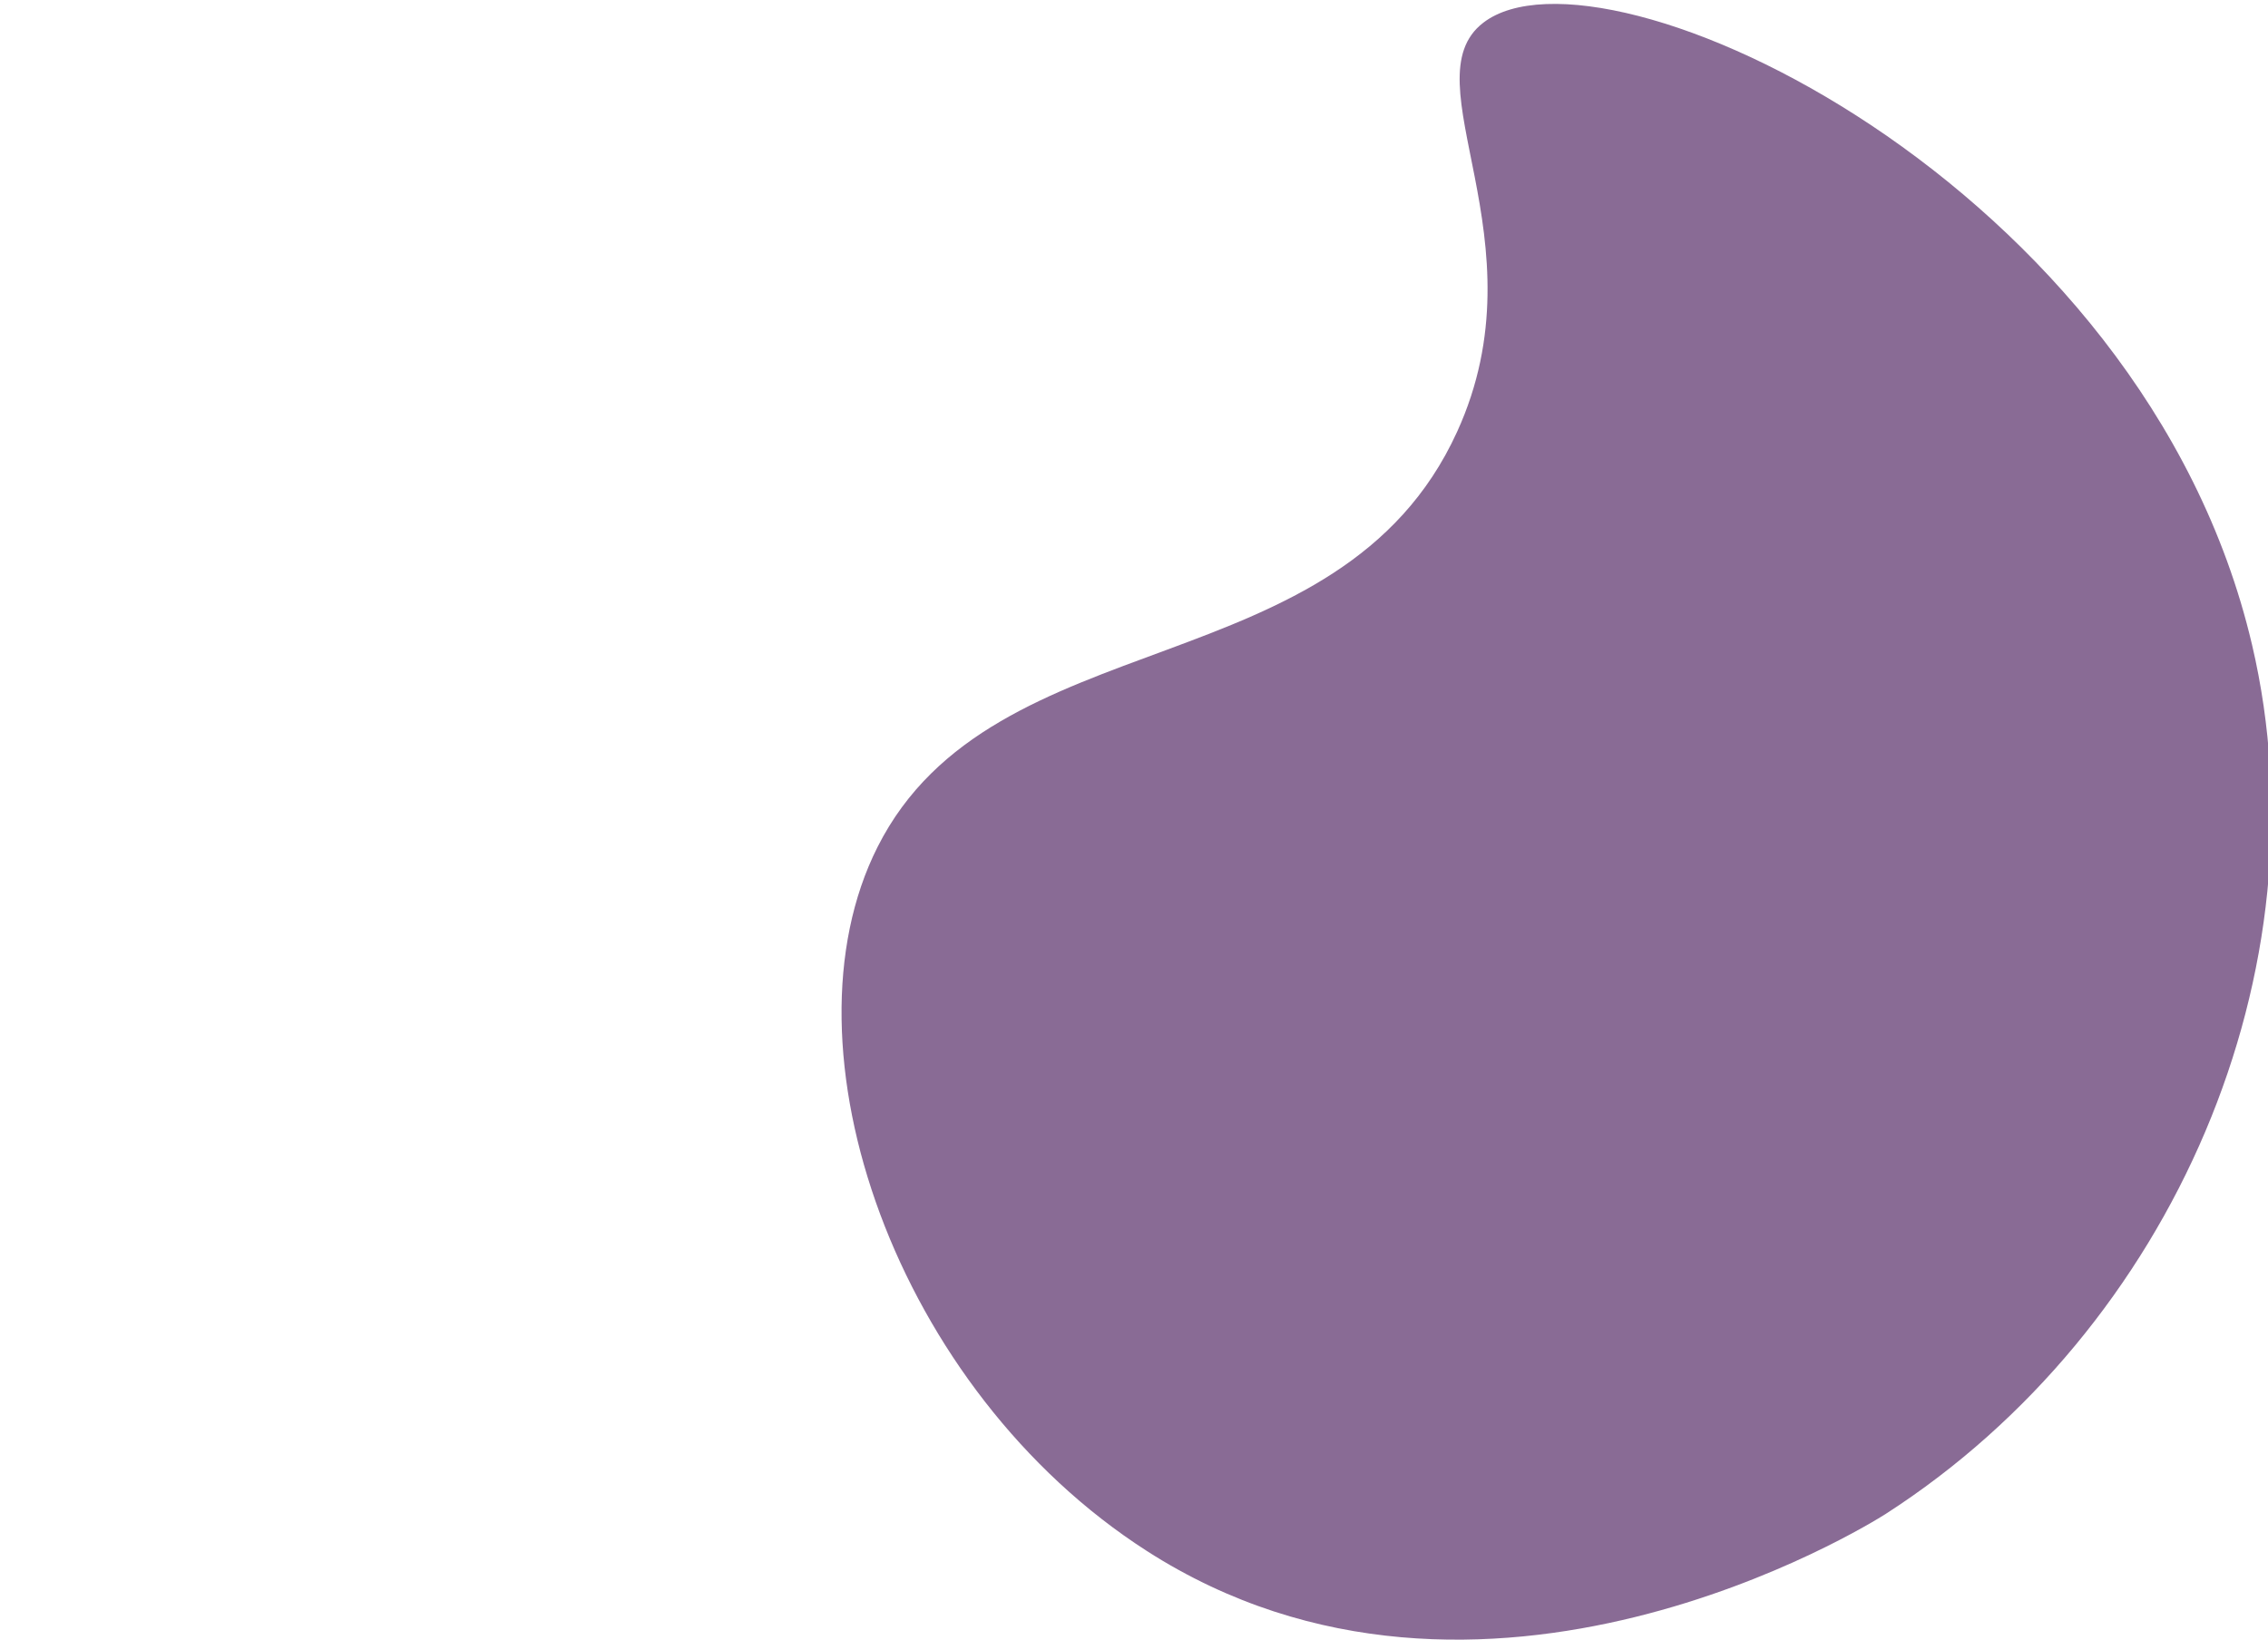 <svg
  width="372"
  height="269"
  viewBox="0 0 97 269"
  fill="none"
  xmlns="http://www.w3.org/2000/svg"
>
<path
    id="Vector"
    opacity="0.7"
    d="M50.623 254.436C9.457 228.041 -10.187 171.915 6.438 138.941C25.456 101.221 82.175 113.135 101.488 70.849C115.851 39.41 93.439 13.227 105.789 3.727C125.385 -11.352 214.088 29.805 231.887 105.79C244.35 158.984 218.99 217.972 171.812 248.338C169.007 250.145 105.462 289.604 50.627 254.441L50.623 254.436Z"
    fill="#572D69"
  />
</svg>
